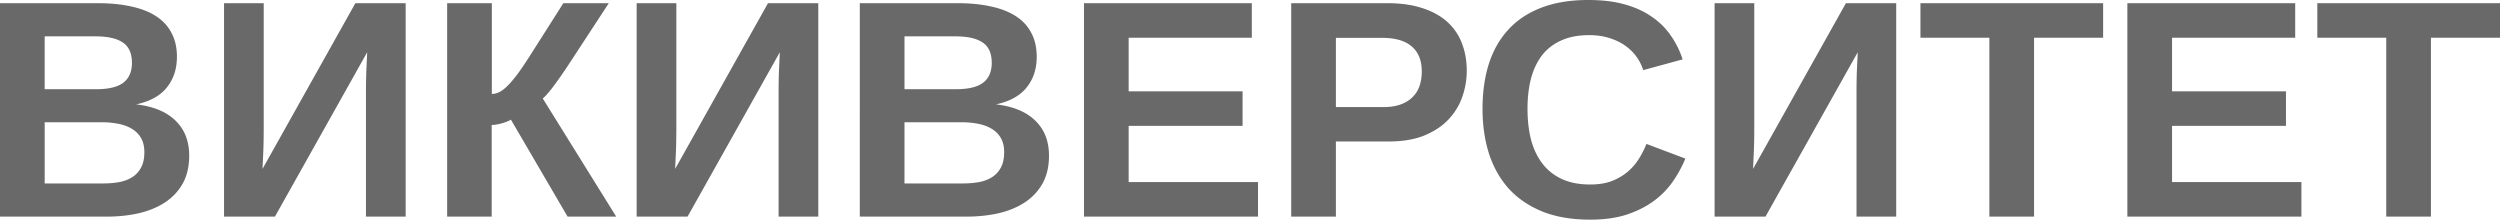 <svg xmlns="http://www.w3.org/2000/svg" width="936" height="82.235">
 <defs>
  <linearGradient id="Wikiversity-logo-ru_svg__a" x1="0" x2="0" y1="35" y2="322" gradientUnits="userSpaceOnUse">
   <stop offset="0" stop-color="#069"/>
   <stop offset="1" stop-color="#0080ce"/>
  </linearGradient>
 </defs>
 <g fill="#696969" font-family="Liberation Sans" font-size="116.149" font-weight="700" style="line-height:125%;-inkscape-font-specification:'Liberation Sans Bold';text-align:start">
  <path d="M70.835 58.302c0 4.045-.813 7.524-2.438 10.435-1.626 2.873-3.857 5.236-6.693 7.089-2.798 1.815-6.068 3.157-9.811 4.027-3.743.831-7.713 1.247-11.91 1.247H0V1.191h36.58c4.726 0 8.923.416 12.59 1.248 3.706.794 6.825 2.023 9.358 3.686 2.533 1.664 4.443 3.762 5.728 6.295 1.324 2.496 1.985 5.445 1.985 8.848 0 4.537-1.266 8.374-3.8 11.512-2.495 3.1-6.314 5.2-11.456 6.296 6.466.756 11.38 2.798 14.746 6.125 3.403 3.29 5.104 7.656 5.104 13.1M49.397 23.537c0-3.592-1.153-6.144-3.459-7.656-2.269-1.513-5.653-2.269-10.152-2.269H16.73v19.793H35.9c4.726 0 8.147-.813 10.265-2.438 2.155-1.664 3.232-4.14 3.232-7.43m4.651 33.461c0-2.117-.416-3.894-1.248-5.331-.832-1.437-1.985-2.59-3.46-3.46-1.436-.87-3.137-1.493-5.103-1.871-1.929-.378-4.027-.567-6.296-.567h-21.21V68.68h21.834c2.193 0 4.235-.17 6.125-.51 1.89-.378 3.516-1.002 4.878-1.872 1.398-.907 2.495-2.117 3.289-3.63.794-1.512 1.19-3.402 1.191-5.67M83.88 81.1V1.191h14.858v46.448c0 1.89-.019 3.762-.056 5.615a163.753 163.753 0 01-.17 4.99c-.076 1.74-.152 3.404-.227 4.992L133.05 1.19h18.829v79.91h-14.86V33.97c0-1.512.02-3.1.058-4.764.037-1.663.094-3.213.17-4.65.075-1.664.15-3.327.227-4.99L102.935 81.1H83.88M167.418 1.191h16.73v33.971c1.022 0 2.024-.264 3.007-.794.983-.529 2.06-1.398 3.232-2.608 1.172-1.21 2.477-2.798 3.914-4.764 1.436-2.004 3.08-4.48 4.934-7.43l11.683-18.375h17.014l-15.03 22.969a189.972 189.972 0 01-2.722 4.027 149.677 149.677 0 01-2.722 3.8 51.091 51.091 0 01-2.439 3.062c-.756.87-1.36 1.475-1.814 1.815L230.71 81.1h-18.205l-21.211-36.296c-.416.264-.927.51-1.532.737a18.06 18.06 0 01-1.871.624c-.643.189-1.305.34-1.985.454-.643.113-1.248.17-1.815.17V81.1h-16.674V1.191M238.367 81.1V1.191h14.859v46.448c0 1.89-.019 3.762-.057 5.615a163.43 163.43 0 01-.17 4.99c-.076 1.74-.151 3.404-.227 4.992L287.538 1.19h18.828v79.91h-14.858V33.97c0-1.512.018-3.1.056-4.764.038-1.663.095-3.213.17-4.65l.227-4.99L257.423 81.1h-19.056M392.741 58.302c0 4.045-.813 7.524-2.439 10.435-1.625 2.873-3.856 5.236-6.692 7.089-2.798 1.815-6.068 3.157-9.811 4.027-3.743.831-7.713 1.247-11.91 1.247h-39.983V1.191h36.58c4.726 0 8.923.416 12.59 1.248 3.706.794 6.825 2.023 9.358 3.686 2.533 1.664 4.443 3.762 5.728 6.295 1.324 2.496 1.985 5.445 1.985 8.848 0 4.537-1.266 8.374-3.8 11.512-2.495 3.1-6.314 5.2-11.456 6.296 6.466.756 11.38 2.798 14.746 6.125 3.403 3.29 5.104 7.656 5.104 13.1m-21.438-34.765c0-3.592-1.153-6.144-3.46-7.656-2.268-1.513-5.652-2.269-10.15-2.269h-19.057v19.793h19.17c4.726 0 8.147-.813 10.265-2.438 2.155-1.664 3.232-4.14 3.232-7.43m4.651 33.461c0-2.117-.416-3.894-1.248-5.331-.832-1.437-1.985-2.59-3.46-3.46-1.436-.87-3.137-1.493-5.103-1.871-1.929-.378-4.027-.567-6.296-.567h-21.21V68.68h21.834c2.193 0 4.235-.17 6.125-.51 1.89-.378 3.516-1.002 4.878-1.872 1.398-.907 2.495-2.117 3.289-3.63.794-1.512 1.19-3.402 1.191-5.67M405.842 81.1V1.191h62.839v12.93h-46.109v20.077h42.649v12.93h-42.649V68.17h48.434V81.1h-65.164M549.157 26.485c0 3.44-.586 6.768-1.758 9.982-1.134 3.176-2.893 5.993-5.274 8.45-2.382 2.458-5.407 4.424-9.075 5.898-3.667 1.437-8.015 2.155-13.044 2.155h-19.85V81.1h-16.73V1.191h35.9c5.104 0 9.528.624 13.27 1.872 3.744 1.21 6.844 2.93 9.302 5.16a20.394 20.394 0 015.444 7.997c1.21 3.1 1.815 6.522 1.815 10.265m-16.844.284c0-4.121-1.248-7.24-3.743-9.358-2.458-2.155-6.163-3.233-11.116-3.233h-17.297v25.918h17.75c2.496 0 4.632-.32 6.41-.964 1.814-.642 3.308-1.55 4.48-2.722a10.633 10.633 0 002.665-4.197c.568-1.663.851-3.478.851-5.444M595.379 69.077c3.138 0 5.841-.435 8.11-1.304 2.306-.908 4.29-2.08 5.955-3.517 1.7-1.436 3.1-3.062 4.196-4.877a32.68 32.68 0 002.78-5.501l14.575 5.501c-1.172 2.874-2.704 5.69-4.594 8.45-1.89 2.76-4.254 5.2-7.09 7.316-2.835 2.118-6.219 3.838-10.151 5.161-3.894 1.286-8.488 1.929-13.781 1.929-6.92 0-12.912-1.021-17.979-3.063-5.066-2.08-9.263-4.953-12.59-8.62-3.29-3.706-5.747-8.091-7.373-13.158-1.588-5.066-2.382-10.605-2.382-16.617 0-6.238.794-11.872 2.382-16.9 1.626-5.03 4.065-9.302 7.316-12.818 3.252-3.554 7.354-6.276 12.307-8.167C582.05.964 587.911 0 594.641 0c5.218 0 9.774.548 13.668 1.645 3.932 1.096 7.316 2.646 10.152 4.65 2.873 1.966 5.236 4.31 7.09 7.033 1.89 2.684 3.364 5.652 4.423 8.904l-14.746 4.026c-.53-1.701-1.342-3.327-2.438-4.877-1.097-1.588-2.496-2.987-4.197-4.197-1.664-1.21-3.63-2.174-5.898-2.892-2.269-.756-4.84-1.134-7.713-1.134-4.046 0-7.524.661-10.436 1.985-2.911 1.285-5.312 3.138-7.202 5.557-1.853 2.42-3.233 5.332-4.14 8.734-.87 3.365-1.305 7.146-1.305 11.343 0 4.16.435 7.978 1.305 11.456.907 3.44 2.306 6.409 4.196 8.904 1.89 2.496 4.31 4.443 7.26 5.842 2.987 1.399 6.56 2.098 10.719 2.098M641.94 81.1V1.191h14.86v46.448c0 1.89-.02 3.762-.057 5.615a163.753 163.753 0 01-.17 4.99c-.076 1.74-.152 3.404-.227 4.992L691.11 1.19h18.829v79.91H695.08V33.97c0-1.512.019-3.1.057-4.764a156 156 0 01.17-4.65l.227-4.99L660.996 81.1H641.94M761.55 14.122V81.1h-16.731V14.122h-25.805V1.19h68.397v12.93h-25.862M796.485 81.1V1.191h62.838v12.93h-46.108v20.077h42.649v12.93h-42.649V68.17h48.434V81.1h-65.164M910.139 14.122V81.1h-16.73V14.122h-25.805V1.19H936v12.93h-25.861"/>
 </g>
</svg>
